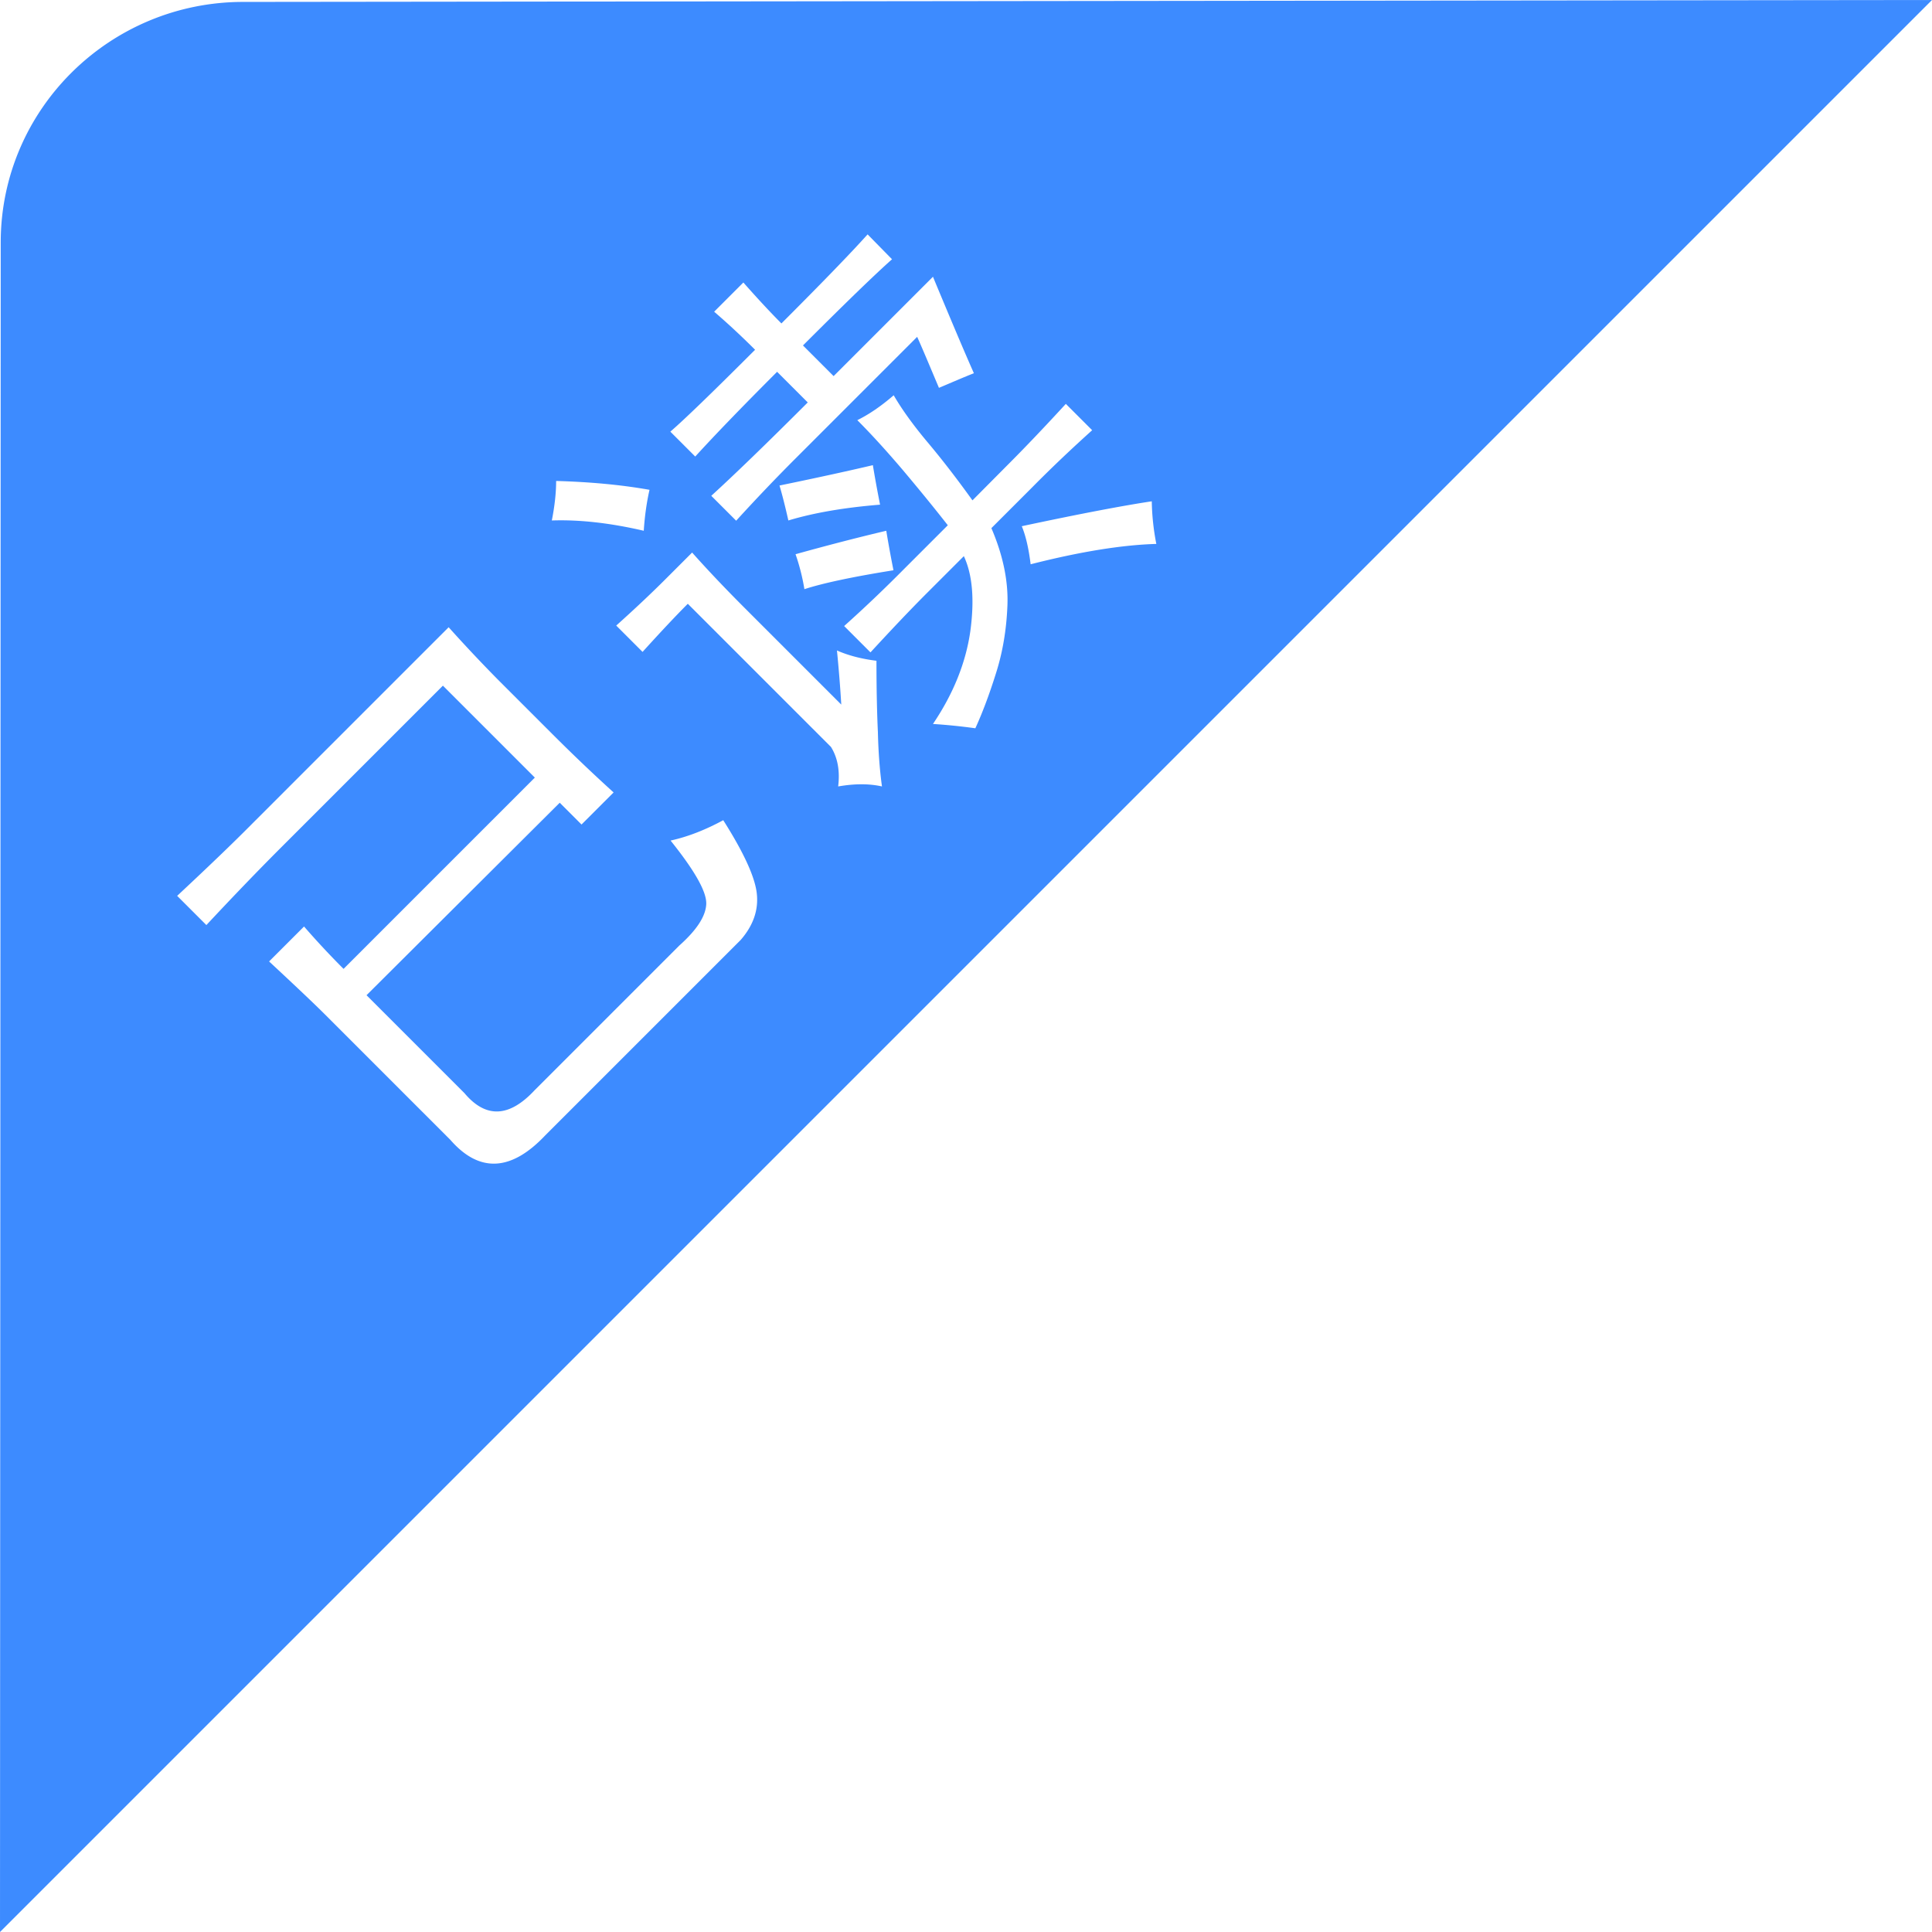 <?xml version="1.0" standalone="no"?><!DOCTYPE svg PUBLIC "-//W3C//DTD SVG 1.1//EN" "http://www.w3.org/Graphics/SVG/1.1/DTD/svg11.dtd"><svg t="1599186477578" class="icon" viewBox="0 0 1024 1024" version="1.1" xmlns="http://www.w3.org/2000/svg" p-id="2630" xmlns:xlink="http://www.w3.org/1999/xlink" width="128" height="128"><defs><style type="text/css"></style></defs><path d="M128.921 1.014C58.243 1.014 0.382 57.861 0.382 128.538l-0.381 895.461 1024-1024L128.92 1.016z m163.56 274.844c1.523-7.739 2.284-14.719 2.284-20.937 18.018 0.508 34.515 2.03 49.487 4.694-1.523 6.725-2.538 13.958-3.045 21.698-17.511-4.06-33.753-5.964-48.726-5.455z m-98.213 251.623l51.898 51.898c11.293 13.45 23.728 12.943 37.179-1.522l76.641-76.641c9.262-8.247 14.085-15.607 14.339-22.079s-6.091-17.637-18.907-33.626c9.263-2.029 18.527-5.71 27.916-10.785 10.786 17.003 16.749 29.946 17.765 38.701 1.014 8.755-1.776 17.003-8.502 24.743L288.928 601.839c-18.018 19.033-34.895 19.921-50.248 2.284l-66.617-66.617c-5.202-5.202-14.973-14.465-29.438-27.916l18.527-18.525a437.858 437.858 0 0 0 20.937 22.459l101.386-101.383-48.726-48.726-85.904 85.904c-11.929 11.927-24.997 25.505-39.463 40.985l-15.481-15.481c15.481-14.465 28.931-27.28 40.224-38.701l103.669-103.669a804.844 804.844 0 0 0 26.265 27.916l28.677 28.677c10.786 10.786 21.698 21.191 32.484 30.961l-17.003 17.003-11.547-11.547-102.4 102.019z m273.194-110.648c-6.725-1.523-14.465-1.523-23.221 0 1.014-8.249-0.254-15.228-3.807-20.937l-75.881-75.88c-6.218 6.218-14.211 14.719-23.982 25.505l-13.958-13.958c9.77-8.755 18.525-17.003 26.266-24.743l13.958-13.958c8.249 9.263 17.511 19.033 27.916 29.438l51.137 51.137c-0.508-8.755-1.269-18.272-2.284-28.677 5.71 2.538 12.688 4.441 20.937 5.456 0 14.465 0.254 27.154 0.761 37.941 0.254 10.785 1.014 20.428 2.157 28.677z m2.284-135.52c1.014 6.218 2.284 13.197 3.807 20.937-22.206 3.553-37.941 6.979-47.203 10.025a110.142 110.142 0 0 0-4.695-18.525c18.653-5.202 34.641-9.263 48.091-12.434z m143.131 6.98c-18.018 0.508-40.224 4.06-66.617 10.786-1.014-8.248-2.538-14.973-4.695-20.175 31.469-6.725 54.436-11.039 68.901-13.197 0.127 7.36 0.887 14.846 2.411 22.586z m-78.925-41.746c9.263-9.263 19.541-20.049 30.961-32.484l13.958 13.958c-10.279 9.263-20.937 19.287-31.722 30.201l-21.698 21.698c6.218 14.465 9.009 28.17 8.502 40.985-0.508 12.943-2.538 24.997-6.218 36.417-3.553 11.293-7.233 20.937-10.786 28.677a305.733 305.733 0 0 0-22.459-2.284c10.786-15.988 17.383-32.356 19.795-49.106 2.284-16.749 1.142-30.073-3.426-39.843l-19.287 19.287c-9.772 9.772-19.795 20.429-30.201 31.722l-13.958-13.958a724.865 724.865 0 0 0 31.722-30.198l23.221-23.221c-7.233-9.262-15.227-19.032-23.982-29.438-8.755-10.278-16.749-19.033-23.982-26.266 6.218-3.045 12.69-7.486 19.287-13.197 4.187 7.233 10.151 15.609 18.145 25.124 7.994 9.517 15.861 19.795 23.601 30.58l18.525-18.653z m-116.103 29.311c-1.523-6.725-3.045-12.943-4.695-18.525 22.206-4.566 38.701-8.247 49.487-10.785 1.014 6.218 2.284 13.197 3.807 20.937-18.907 1.523-35.148 4.314-48.599 8.375z m54.942-138.437c-8.755 7.741-24.49 22.967-47.203 45.68l16.242 16.242 52.658-52.658c10.279 24.743 17.511 41.747 21.698 51.137-5.202 2.03-11.292 4.695-18.525 7.739-5.201-12.308-9.009-21.443-11.547-27.028l-64.206 64.206a982.039 982.039 0 0 0-31.722 33.245l-13.197-13.197c11.293-10.278 28.423-26.774 51.137-49.487l-16.242-16.242c-18.525 18.527-32.991 33.499-43.396 44.919l-13.197-13.197c7.233-6.218 22.206-20.683 44.919-43.396-7.233-7.233-14.465-13.958-21.698-20.175l15.481-15.481c7.739 8.755 14.465 15.988 20.175 21.698 21.698-21.698 36.925-37.433 45.68-47.203l12.943 13.197z" fill="#3D8BFF" p-id="2631"></path></svg>